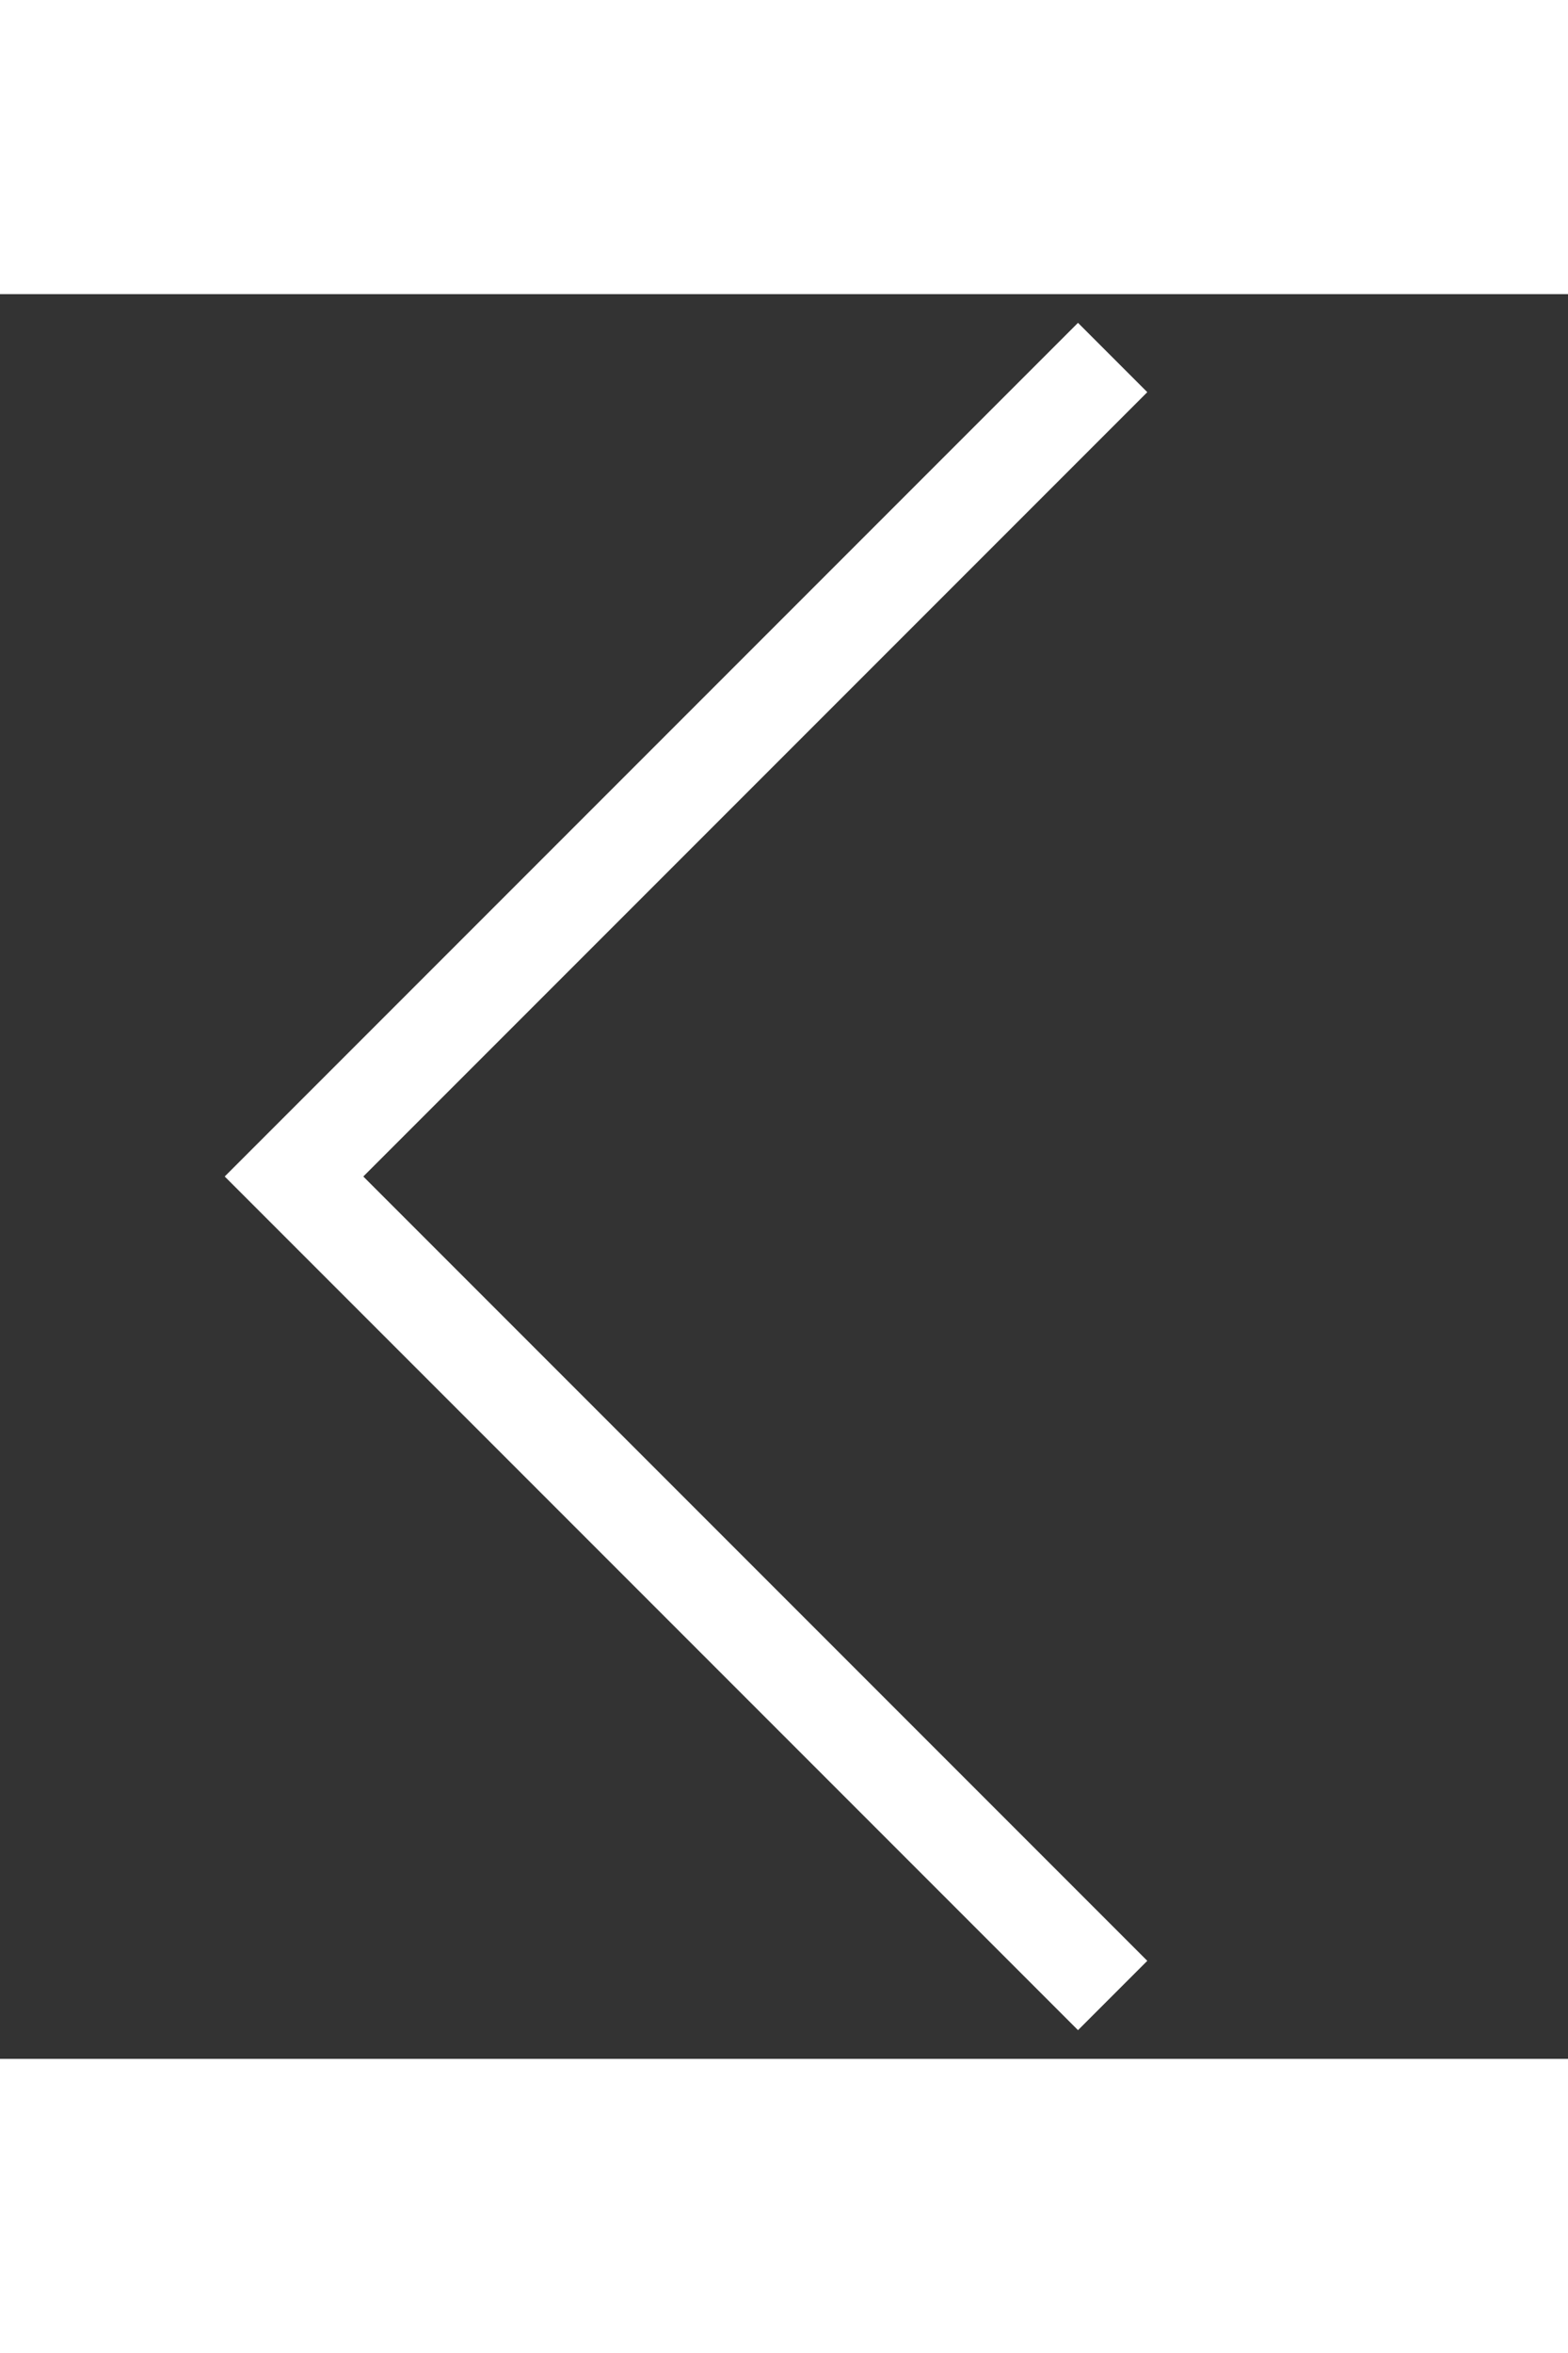 <svg xmlns="http://www.w3.org/2000/svg" aria-hidden="true" focusable="false" fill="none" width="12" class="icon icon-arrow-left  icon--direction-aware" viewBox="0 0 16 18">
    <rect x="0" y="0" width="16" height="18" fill="#333333" stroke="none"/>
    <path d="M11 1 3 9l8 8" stroke="white" stroke-linecap="square">
    </path>
</svg>